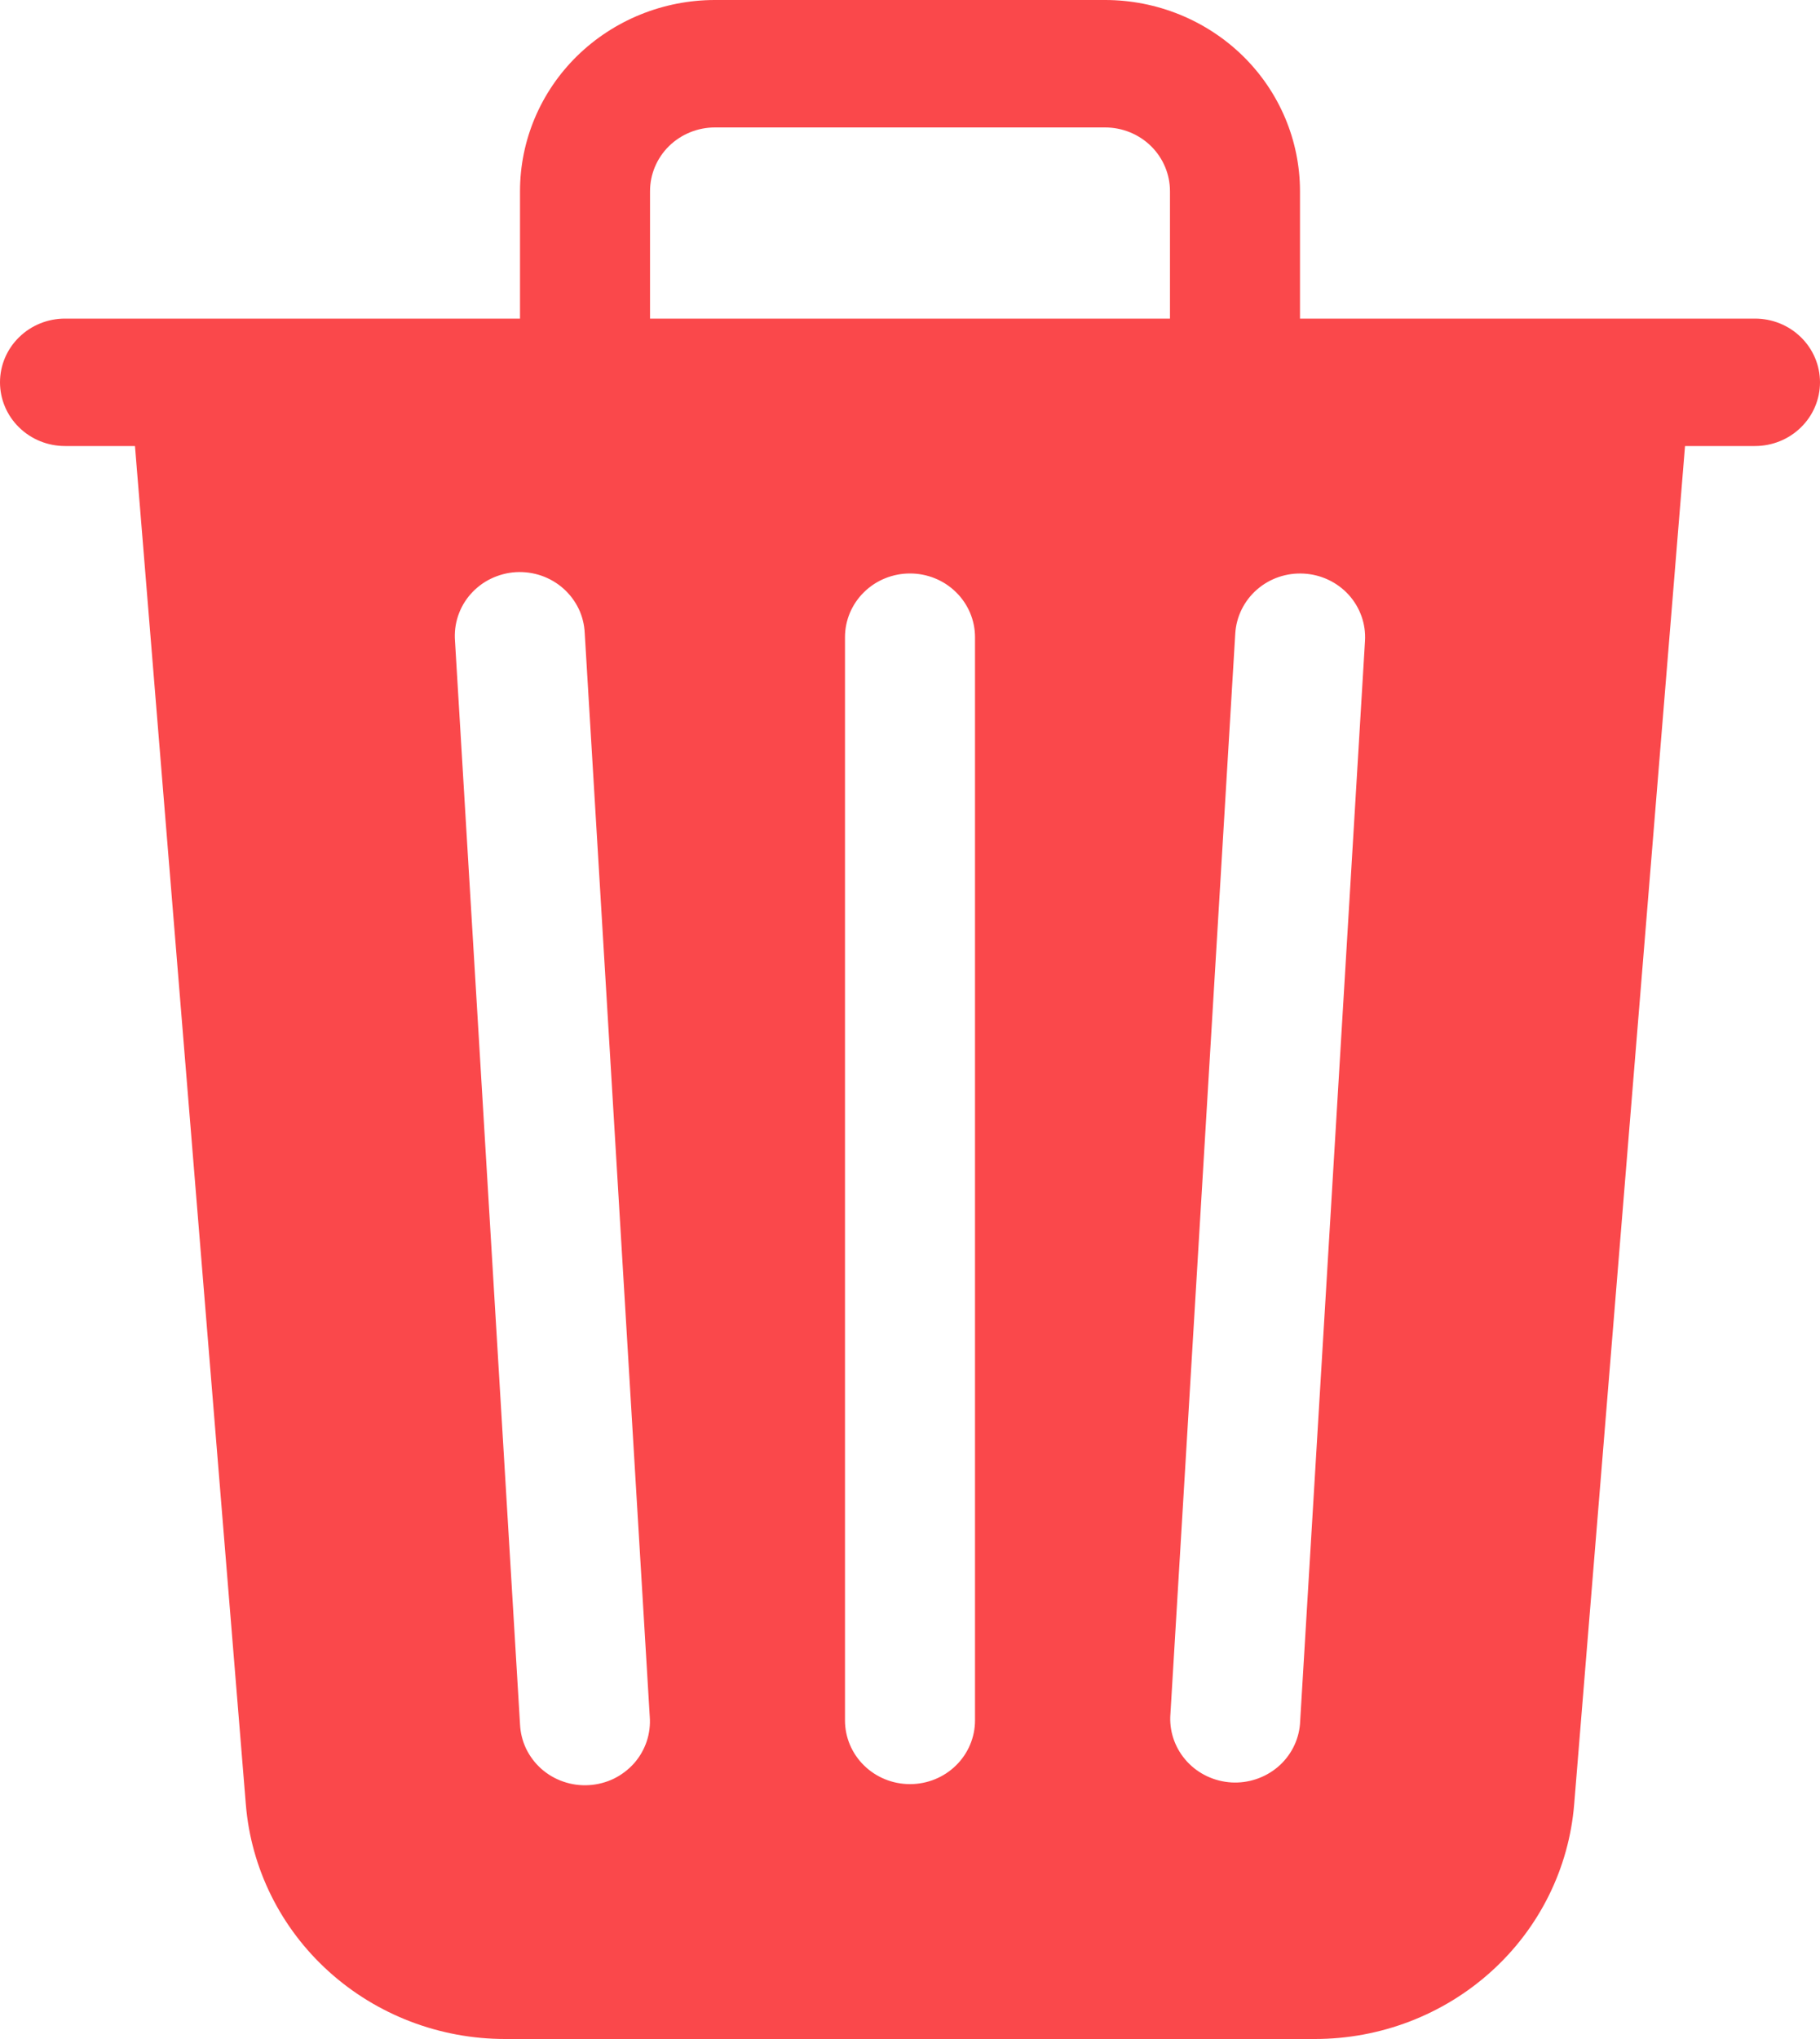 <svg width="25" height="28" viewBox="0 0 25 28" fill="none" xmlns="http://www.w3.org/2000/svg">
<path d="M17.857 2.625V4.375H24.107C24.344 4.375 24.571 4.467 24.738 4.631C24.906 4.795 25 5.018 25 5.25C25 5.482 24.906 5.705 24.738 5.869C24.571 6.033 24.344 6.125 24.107 6.125H23.146L21.623 24.78C21.551 25.657 21.145 26.476 20.485 27.072C19.825 27.669 18.96 28 18.062 28H6.938C6.04 28 5.175 27.669 4.515 27.072C3.855 26.476 3.449 25.657 3.377 24.78L1.854 6.125H0.893C0.656 6.125 0.429 6.033 0.262 5.869C0.094 5.705 0 5.482 0 5.25C0 5.018 0.094 4.795 0.262 4.631C0.429 4.467 0.656 4.375 0.893 4.375H7.143V2.625C7.143 1.929 7.425 1.261 7.927 0.769C8.43 0.277 9.111 0 9.821 0L15.179 0C15.889 0 16.57 0.277 17.073 0.769C17.575 1.261 17.857 1.929 17.857 2.625ZM8.929 2.625V4.375H16.071V2.625C16.071 2.393 15.977 2.17 15.81 2.006C15.643 1.842 15.415 1.75 15.179 1.75H9.821C9.585 1.75 9.358 1.842 9.19 2.006C9.023 2.17 8.929 2.393 8.929 2.625ZM6.25 8.801L7.143 23.676C7.148 23.792 7.176 23.906 7.226 24.012C7.277 24.117 7.348 24.212 7.436 24.29C7.524 24.368 7.627 24.428 7.739 24.466C7.851 24.505 7.97 24.521 8.089 24.514C8.207 24.507 8.323 24.477 8.43 24.426C8.536 24.374 8.631 24.302 8.709 24.215C8.787 24.127 8.846 24.024 8.883 23.914C8.92 23.803 8.934 23.687 8.925 23.571L8.032 8.696C8.027 8.579 7.999 8.465 7.949 8.36C7.898 8.255 7.827 8.16 7.739 8.082C7.651 8.004 7.548 7.944 7.436 7.905C7.324 7.867 7.205 7.85 7.086 7.857C6.968 7.864 6.852 7.895 6.745 7.946C6.639 7.997 6.544 8.069 6.466 8.157C6.388 8.245 6.329 8.347 6.292 8.458C6.255 8.568 6.241 8.685 6.25 8.801ZM17.911 7.877C17.674 7.863 17.442 7.942 17.265 8.097C17.089 8.251 16.982 8.468 16.968 8.699L16.075 23.574C16.067 23.802 16.151 24.024 16.308 24.193C16.465 24.362 16.683 24.463 16.916 24.477C17.148 24.49 17.377 24.413 17.553 24.264C17.729 24.114 17.838 23.903 17.857 23.676L18.75 8.801C18.764 8.569 18.683 8.342 18.526 8.168C18.368 7.995 18.147 7.89 17.911 7.877ZM12.5 7.875C12.263 7.875 12.036 7.967 11.869 8.131C11.701 8.295 11.607 8.518 11.607 8.75V23.625C11.607 23.857 11.701 24.08 11.869 24.244C12.036 24.408 12.263 24.5 12.5 24.5C12.737 24.5 12.964 24.408 13.131 24.244C13.299 24.08 13.393 23.857 13.393 23.625V8.75C13.393 8.518 13.299 8.295 13.131 8.131C12.964 7.967 12.737 7.875 12.5 7.875Z" fill="#FA484B"/>
</svg>
